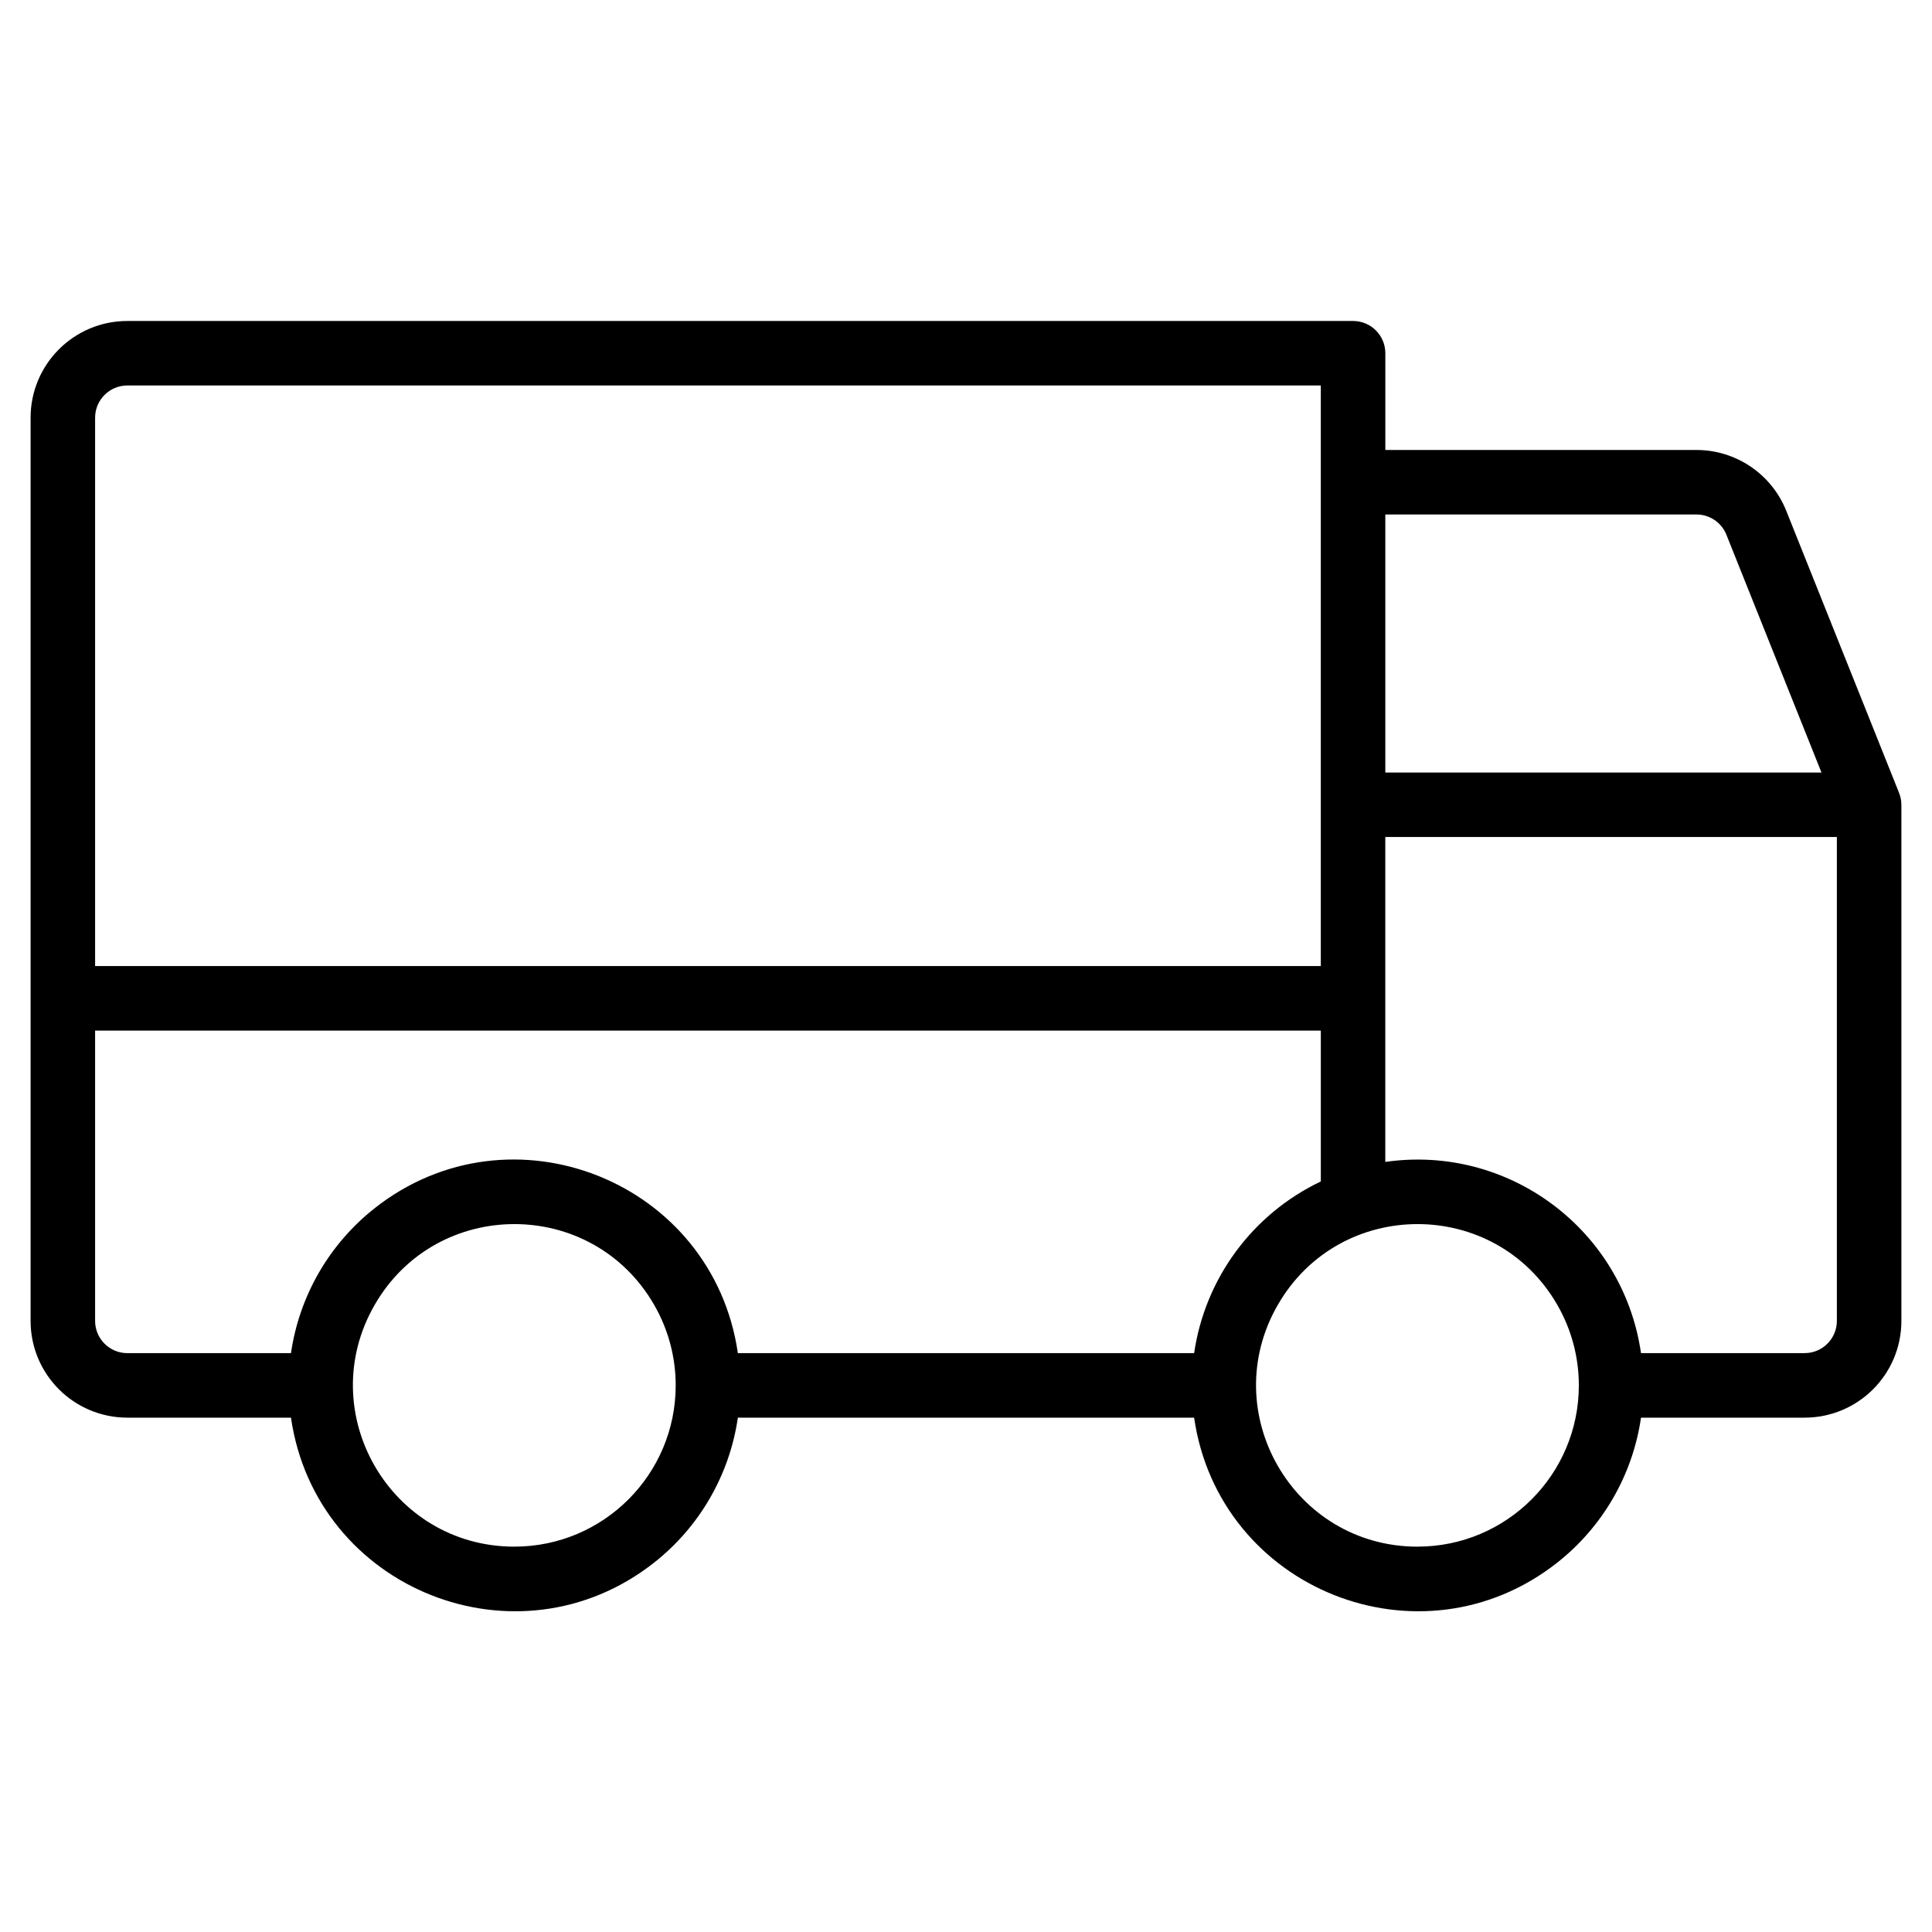 <svg xmlns="http://www.w3.org/2000/svg" viewBox="-0.5 -0.5 84 84" fill="#000000" id="Truck-Thin--Streamline-Phosphor-Thin.svg" height="84" width="84"><desc>Truck Thin Streamline Icon: https://streamlinehq.com</desc><path d="m82.068 33.972 -4.908 -12.271c-0.641 -1.593 -2.185 -2.636 -3.902 -2.637h-13.526V14.858c0 -0.775 -0.628 -1.402 -1.402 -1.402H5.037C2.714 13.455 0.83 15.339 0.83 17.662v39.268c0 2.324 1.884 4.207 4.207 4.207h7.114c1.085 7.479 9.859 10.979 15.793 6.3 1.974 -1.557 3.276 -3.812 3.637 -6.3h19.837c1.085 7.479 9.859 10.979 15.793 6.3 1.974 -1.557 3.276 -3.812 3.637 -6.3h7.114c2.324 0 4.207 -1.884 4.207 -4.207v-22.439c-0.001 -0.178 -0.035 -0.354 -0.102 -0.519Zm-22.337 -12.103h13.526c0.574 -0.001 1.091 0.347 1.304 0.88l4.134 10.339h-18.964ZM3.635 17.662c0 -0.775 0.628 -1.402 1.402 -1.402h51.889v25.243H3.635Zm18.231 49.084c-5.398 0 -8.772 -5.843 -6.073 -10.518 2.699 -4.675 9.446 -4.675 12.145 -0.001 0.616 1.066 0.94 2.275 0.94 3.506 0 3.873 -3.14 7.012 -7.012 7.012Zm29.552 -8.414H31.581c-1.085 -7.479 -9.859 -10.979 -15.793 -6.3 -1.974 1.557 -3.276 3.812 -3.637 6.3H5.037c-0.775 0 -1.402 -0.628 -1.402 -1.402v-12.622h53.292v6.56c-2.968 1.412 -5.035 4.212 -5.508 7.464Zm9.715 8.414c-5.398 0 -8.772 -5.843 -6.073 -10.518 2.699 -4.675 9.446 -4.675 12.145 -0.001 0.616 1.066 0.94 2.275 0.94 3.506 0 3.873 -3.14 7.012 -7.012 7.012Zm18.231 -9.817c0 0.775 -0.628 1.402 -1.402 1.402h-7.114c-0.775 -5.365 -5.752 -9.087 -11.118 -8.313v-14.126h19.634Z" stroke-width="1"></path></svg>
